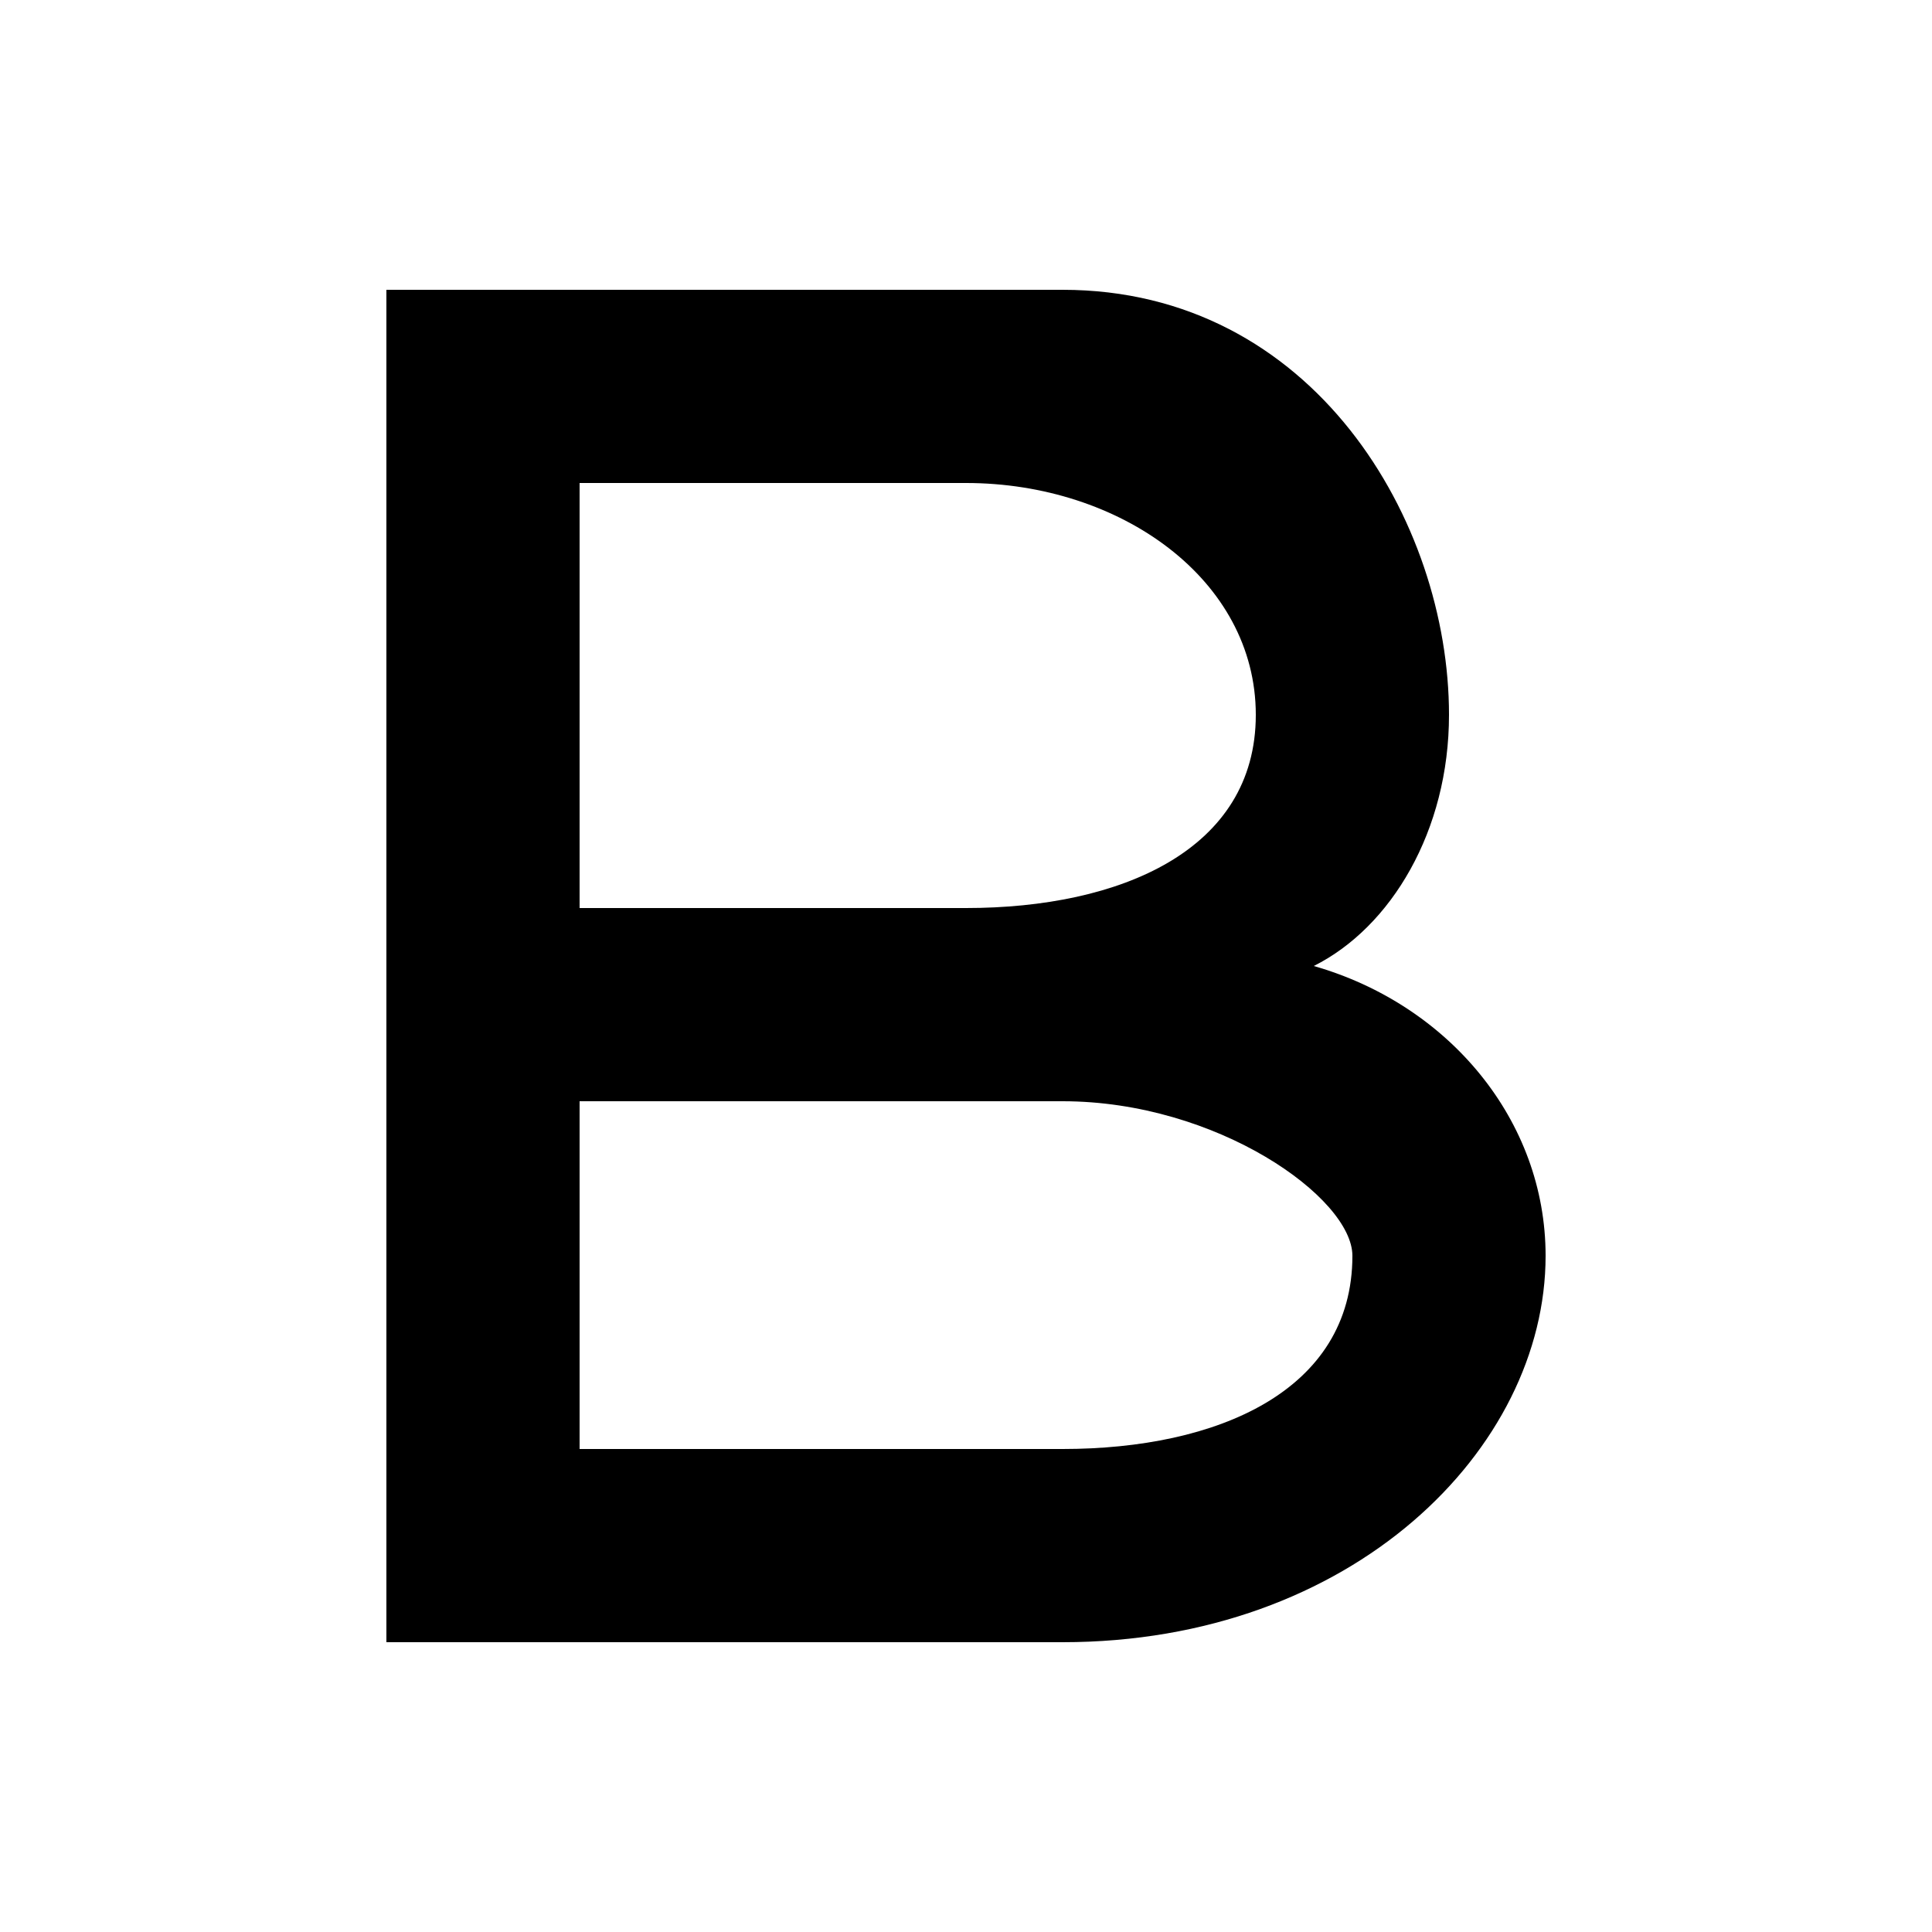 <svg xmlns="http://www.w3.org/2000/svg" viewBox="0 0 100 100">
  <path d="M20 15 L20 85 L55 85 C 70 85, 80 75, 80 65 C 80 58, 75 52, 68 50 C 72 48, 75 43, 75 37 C 75 27, 68 15, 55 15 Z M30 25 L50 25 C 58 25, 65 30, 65 37 C 65 44, 58 47, 50 47 L30 47 Z M30 57 L55 57 C 63 57, 70 62, 70 65 C 70 72, 63 75, 55 75 L30 75 Z" fill="black"/>
</svg> 